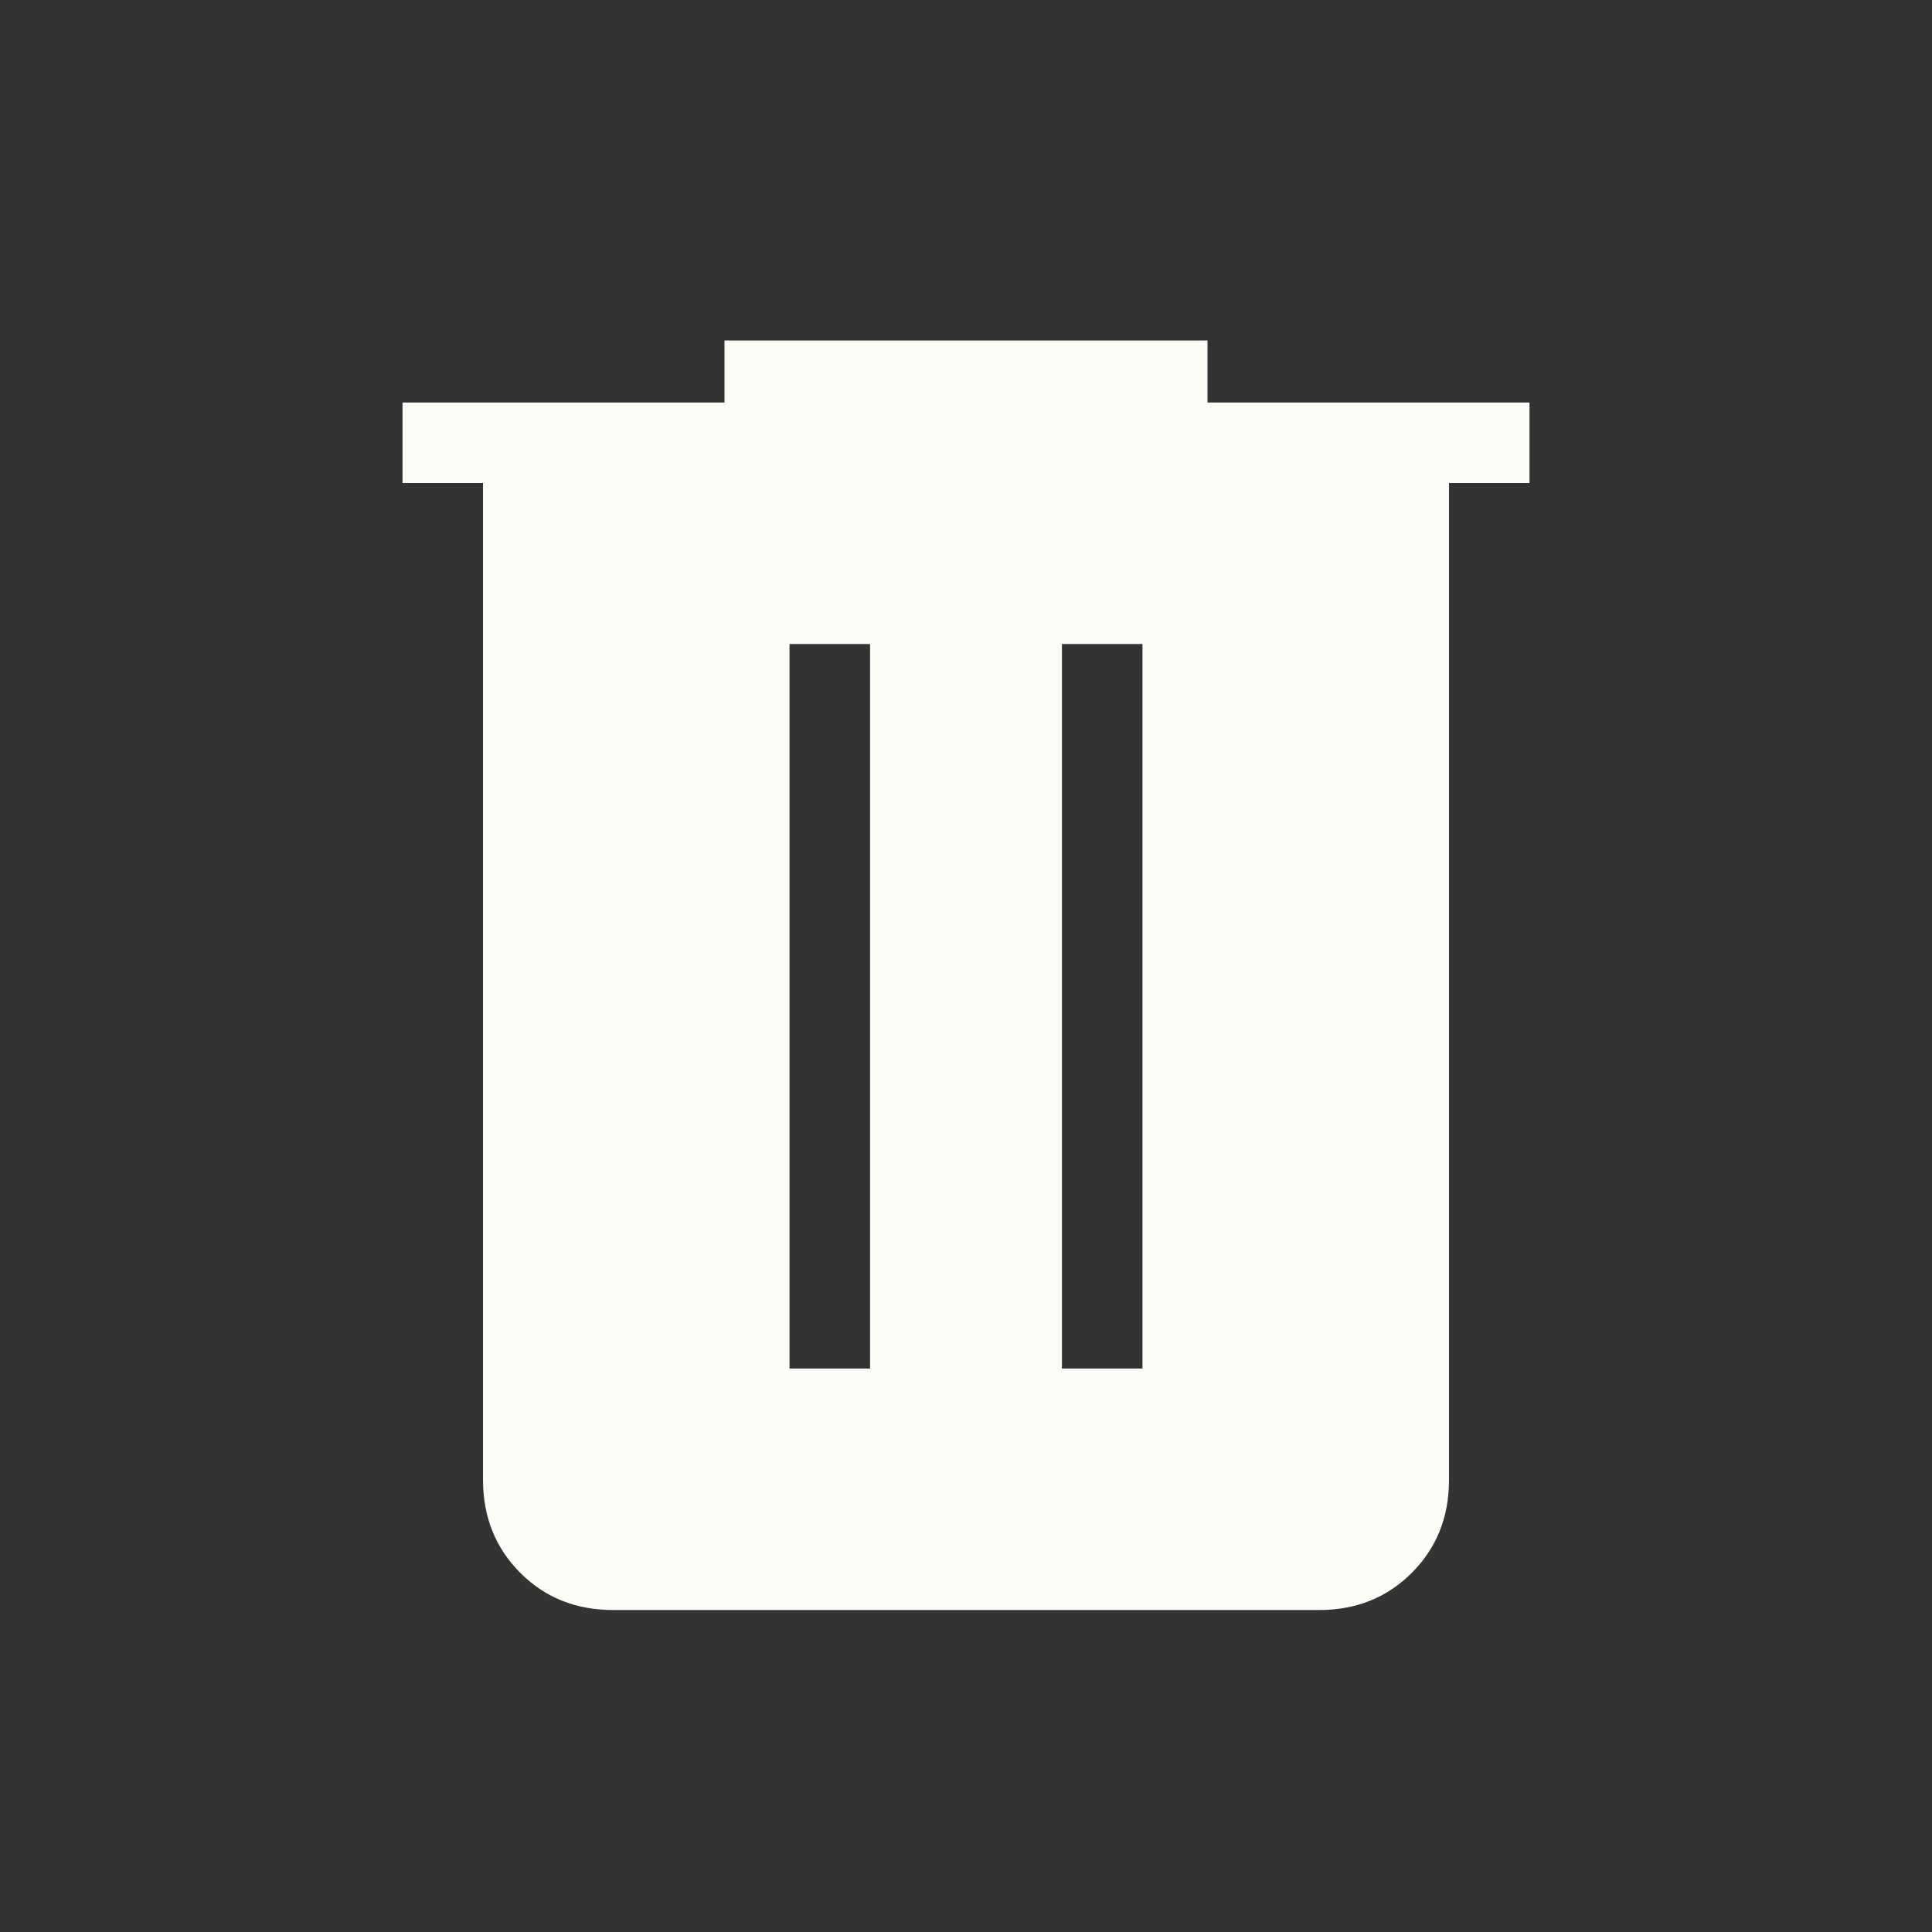 <svg width="32" height="32" viewBox="0 0 32 32" fill="none" xmlns="http://www.w3.org/2000/svg">
<rect x="0" y="0" width="32" height="32" fill="#333333" stroke="none"/>
<path d="M10.155 26.667C9.54 26.667 9.028 26.462 8.617 26.051C8.207 25.64 8.001 25.127 8 24.512V8H6.667V6.667H12V5.64H20V6.667H25.333V8H24V24.514C24 25.127 23.795 25.639 23.384 26.051C22.973 26.462 22.46 26.668 21.845 26.667H10.155ZM13.077 22.667H14.411V10.667H13.077V22.667ZM17.589 22.667H18.923V10.667H17.589V22.667Z" fill="#FCFCF7"/>
</svg>
